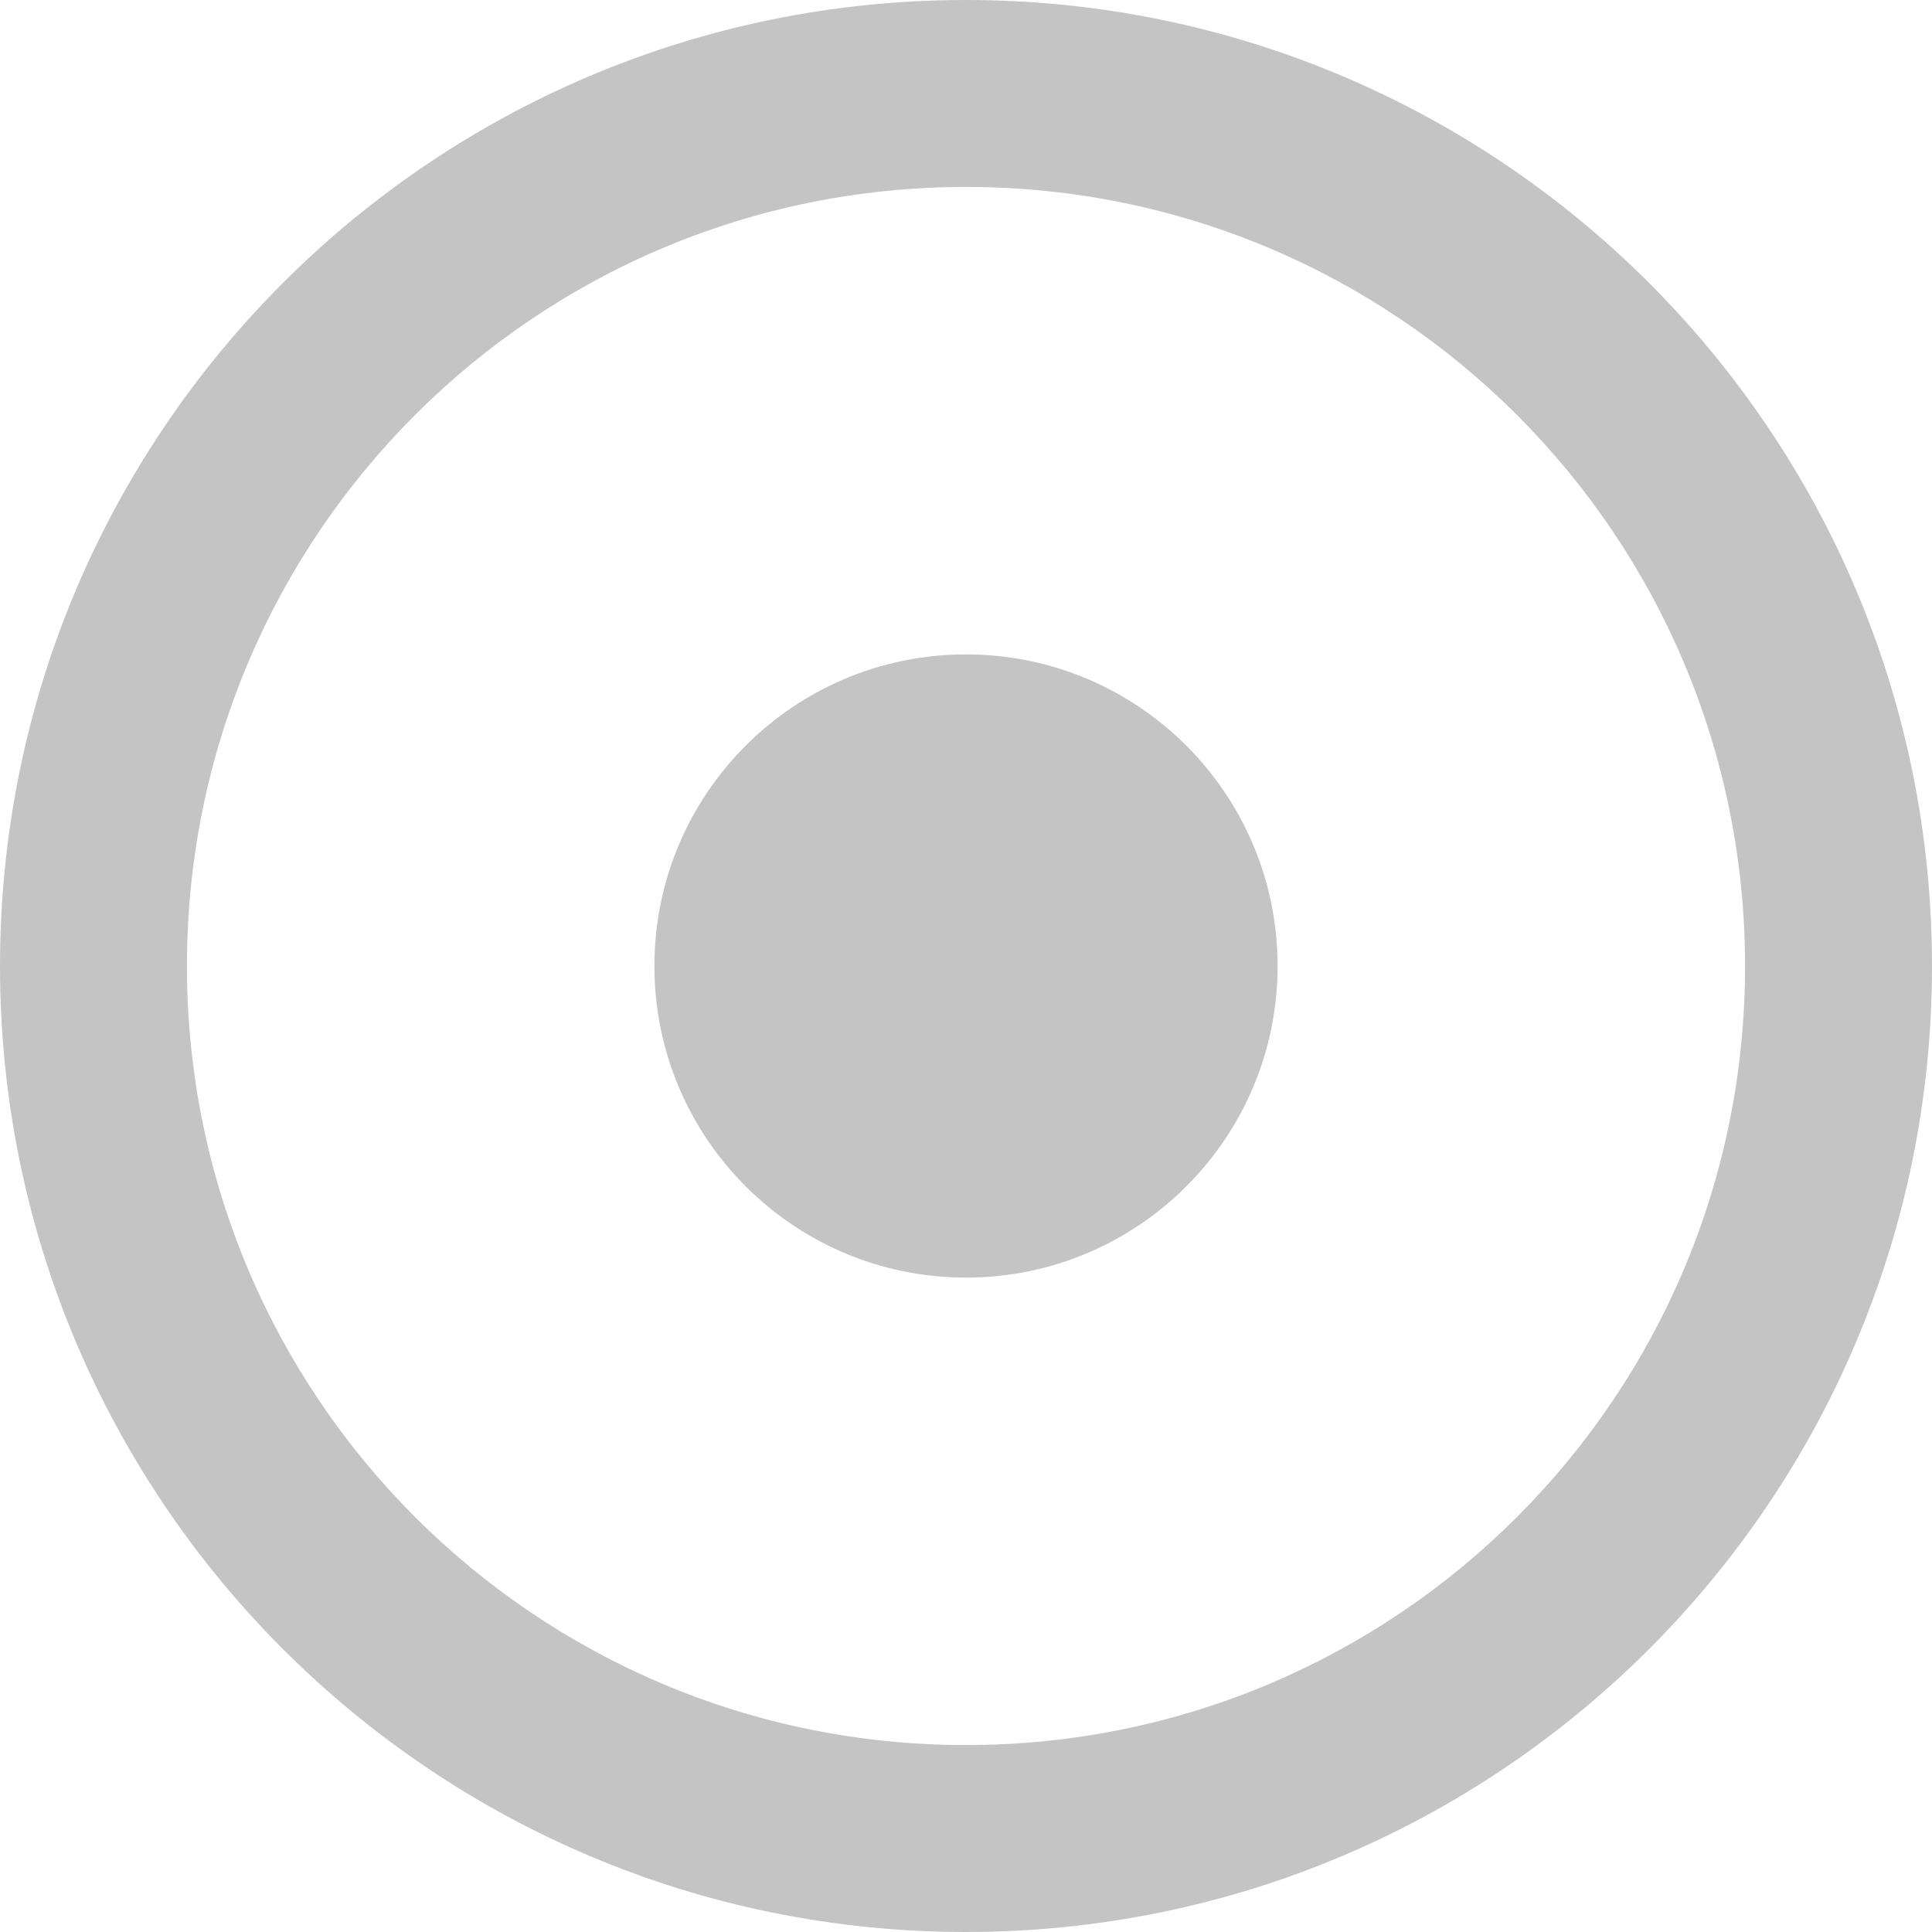 <svg width="25" height="25" viewBox="0 0 25 25" fill="none" xmlns="http://www.w3.org/2000/svg">
<path d="M12.5 2.419C18.071 2.419 22.581 6.928 22.581 12.5C22.581 18.071 18.072 22.581 12.5 22.581C6.929 22.581 2.419 18.072 2.419 12.5C2.419 6.929 6.928 2.419 12.5 2.419ZM12.5 0C5.596 0 0 5.596 0 12.5C0 19.404 5.596 25 12.5 25C19.404 25 25 19.404 25 12.5C25 5.596 19.404 0 12.5 0ZM12.5 8.468C10.273 8.468 8.468 10.273 8.468 12.5C8.468 14.727 10.273 16.532 12.5 16.532C14.727 16.532 16.532 14.727 16.532 12.5C16.532 10.273 14.727 8.468 12.5 8.468Z" fill="#C4C4C4"/>
</svg>
